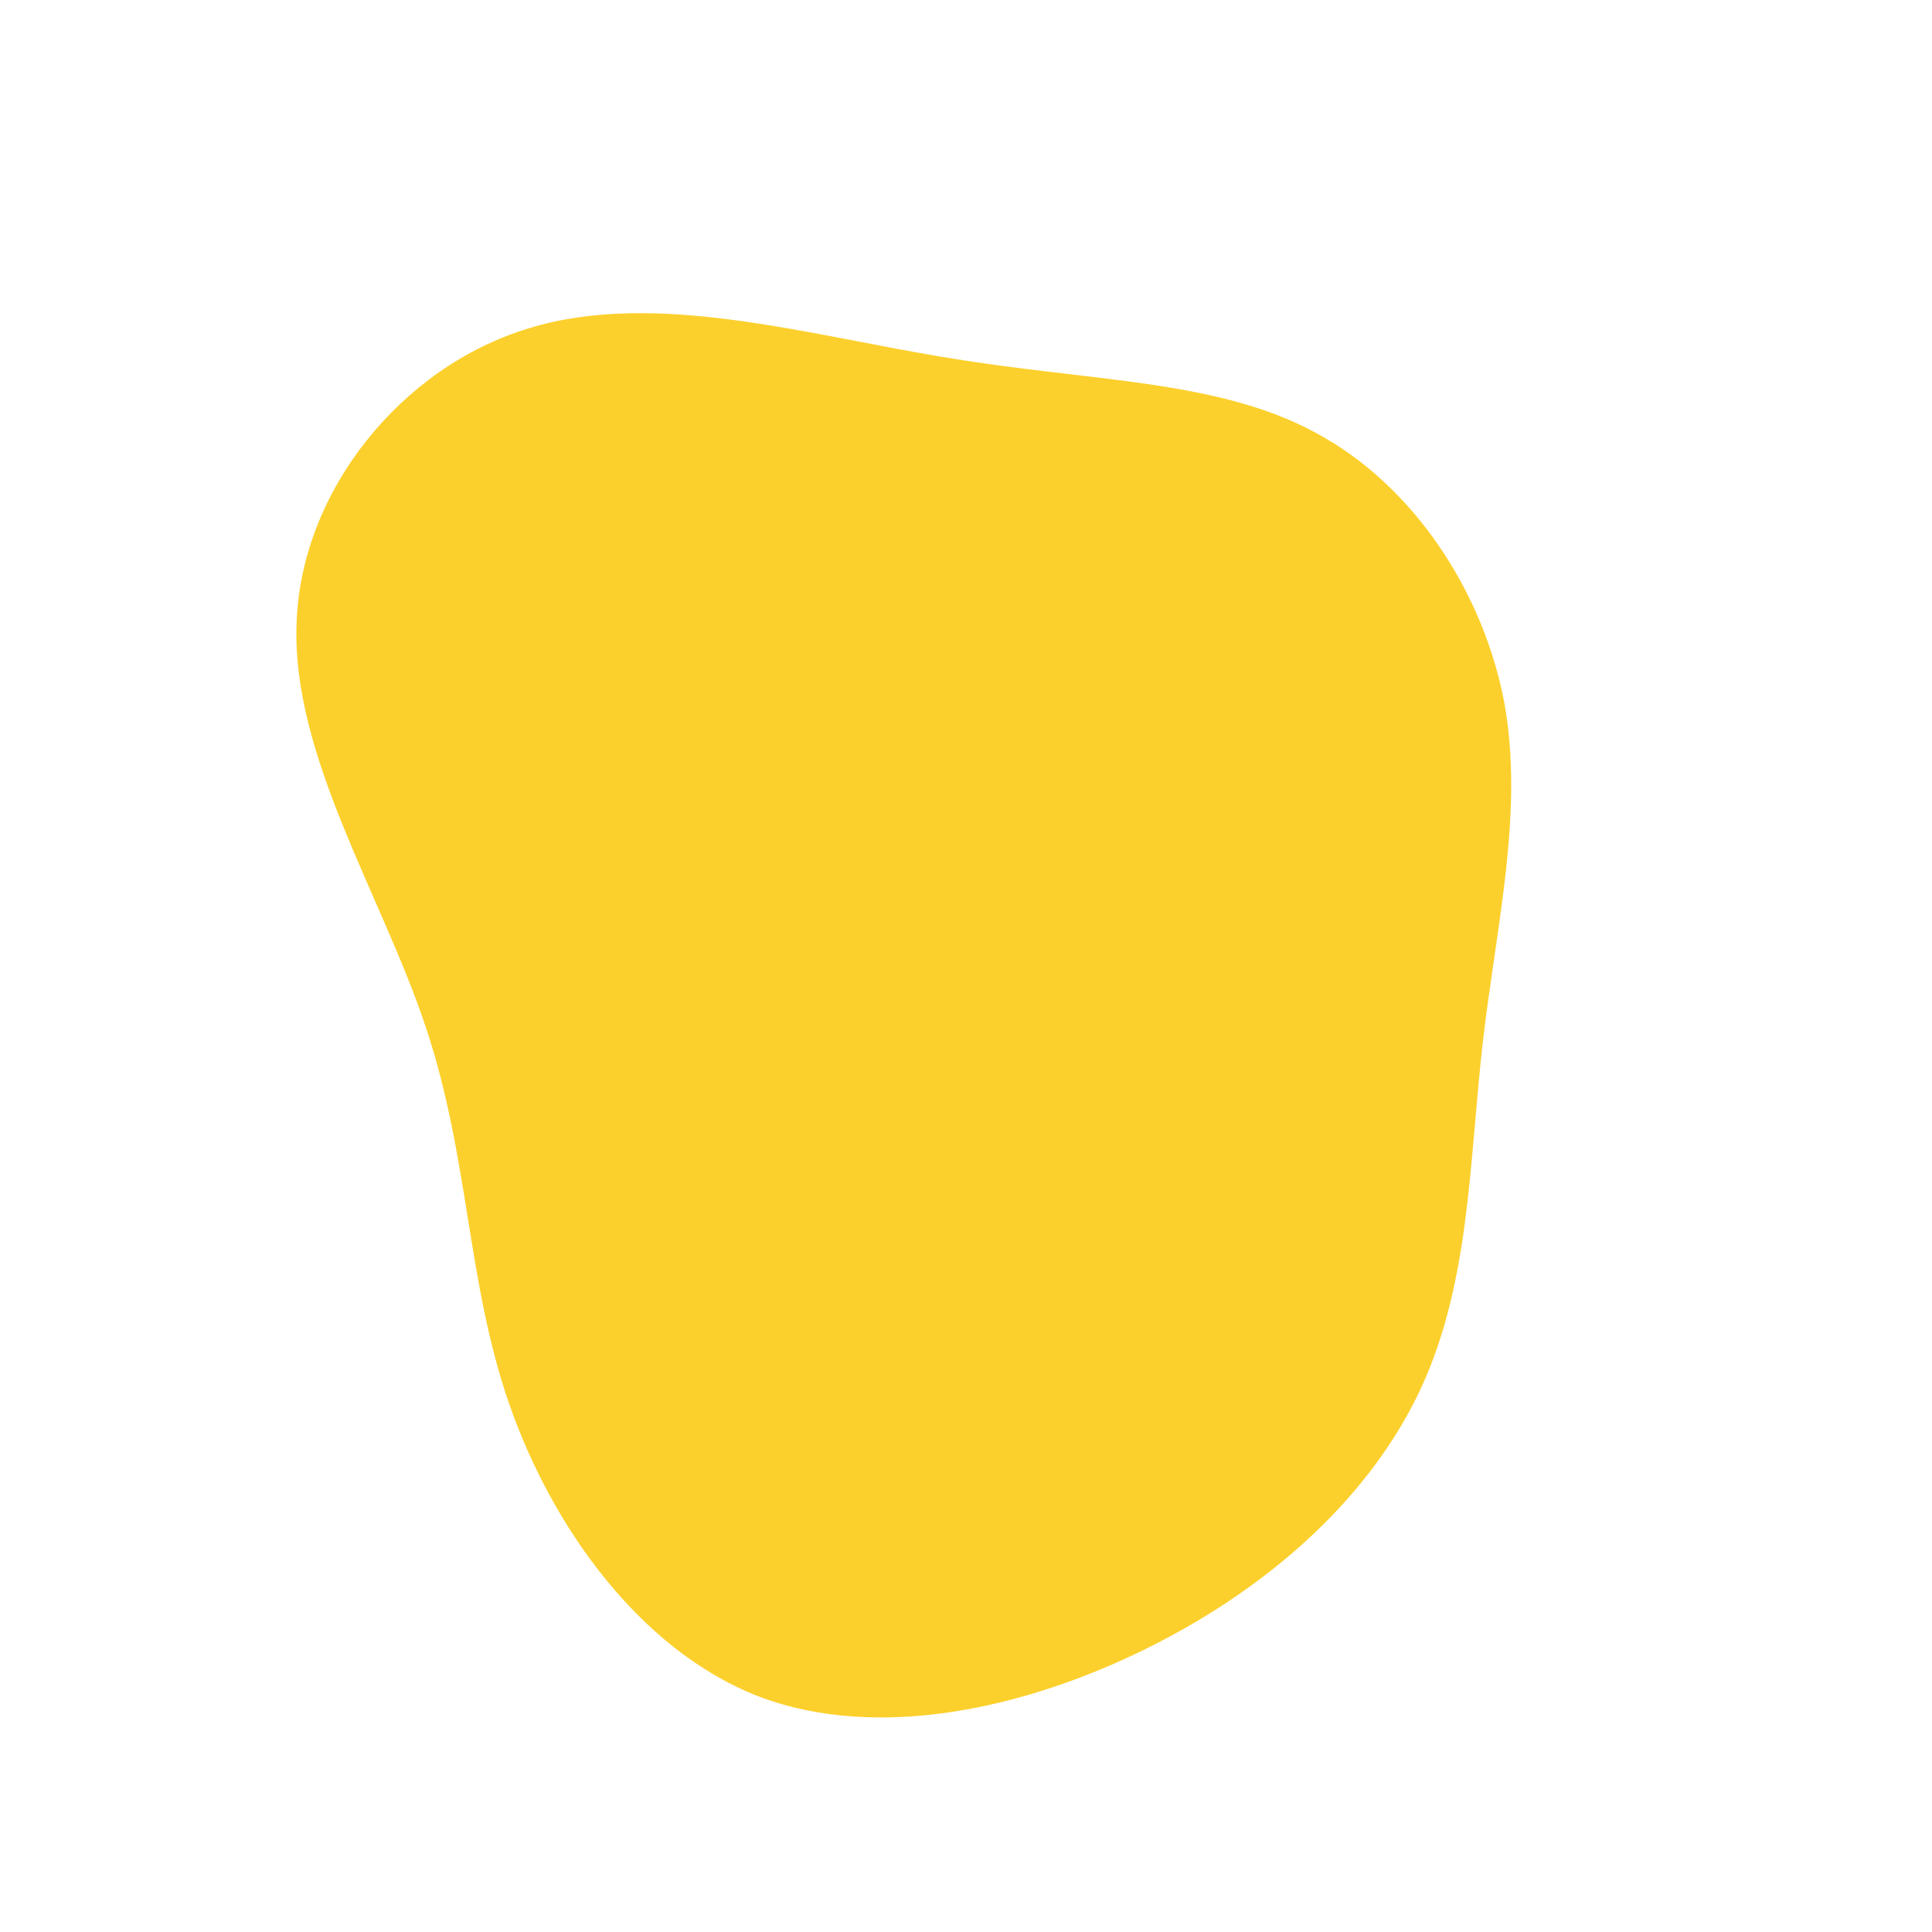 <?xml version="1.0" standalone="no"?>
<svg viewBox="0 0 200 200" xmlns="http://www.w3.org/2000/svg">
  <path fill="#FCD02C" d="M36.2,-55.2C46.3,-49.8,53.5,-38.8,55.7,-27.4C57.8,-16,54.9,-4.3,53.5,7.9C52.1,20.1,52.2,32.7,47.1,43.7C42,54.7,31.8,64.1,19,70.5C6.2,76.9,-9.2,80.3,-21.5,75.6C-33.8,70.8,-42.9,58,-47.3,45.3C-51.7,32.6,-51.4,19.9,-55.9,6.4C-60.4,-7.2,-69.8,-21.7,-69.3,-35.4C-68.9,-49.1,-58.5,-62,-45.3,-66C-32.1,-70.1,-16,-65.2,-1.5,-62.9C13,-60.5,26.1,-60.7,36.2,-55.2Z" transform="translate(100 100)" />
</svg>
